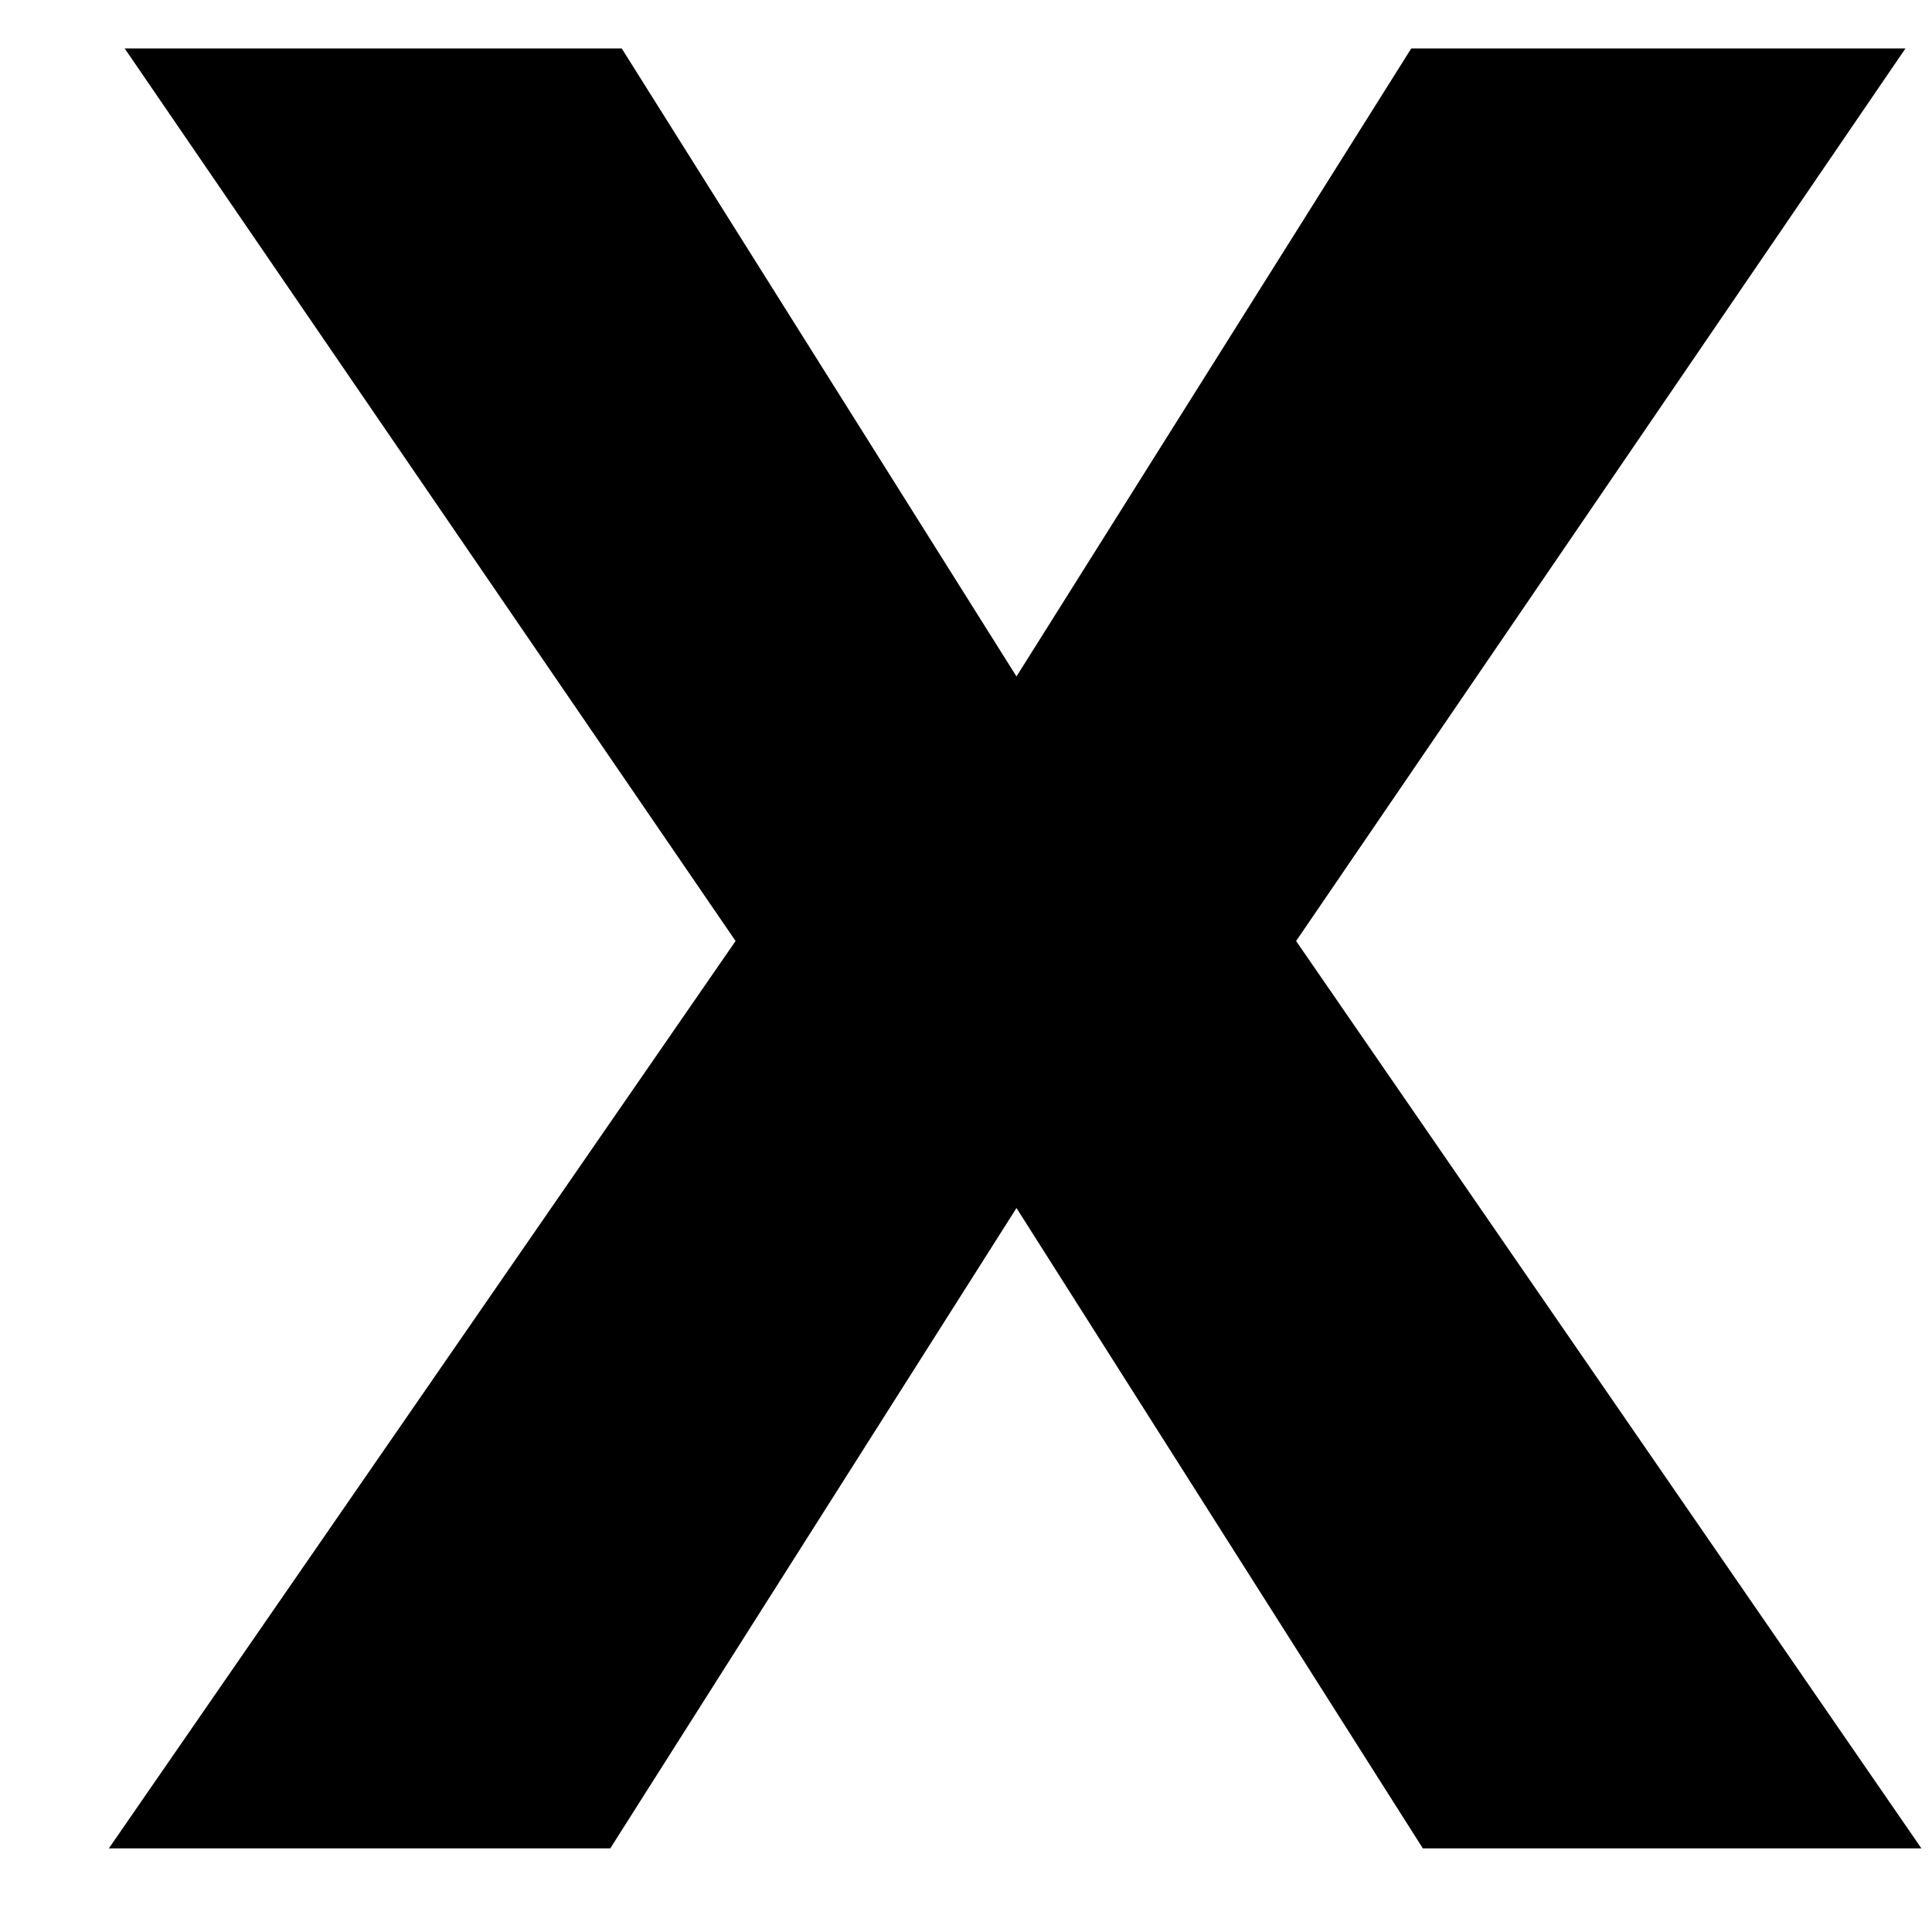 <svg width="15" height="15" viewBox="0 0 15 15" fill="none" xmlns="http://www.w3.org/2000/svg">
<path d="M4.827 0.376L7.892 5.252L10.957 0.376H14.794L10.063 7.306L14.918 14.351H11.047L7.892 9.379L4.738 14.351H0.845L5.711 7.306L0.968 0.376H4.827Z" fill="black"/>
</svg>
